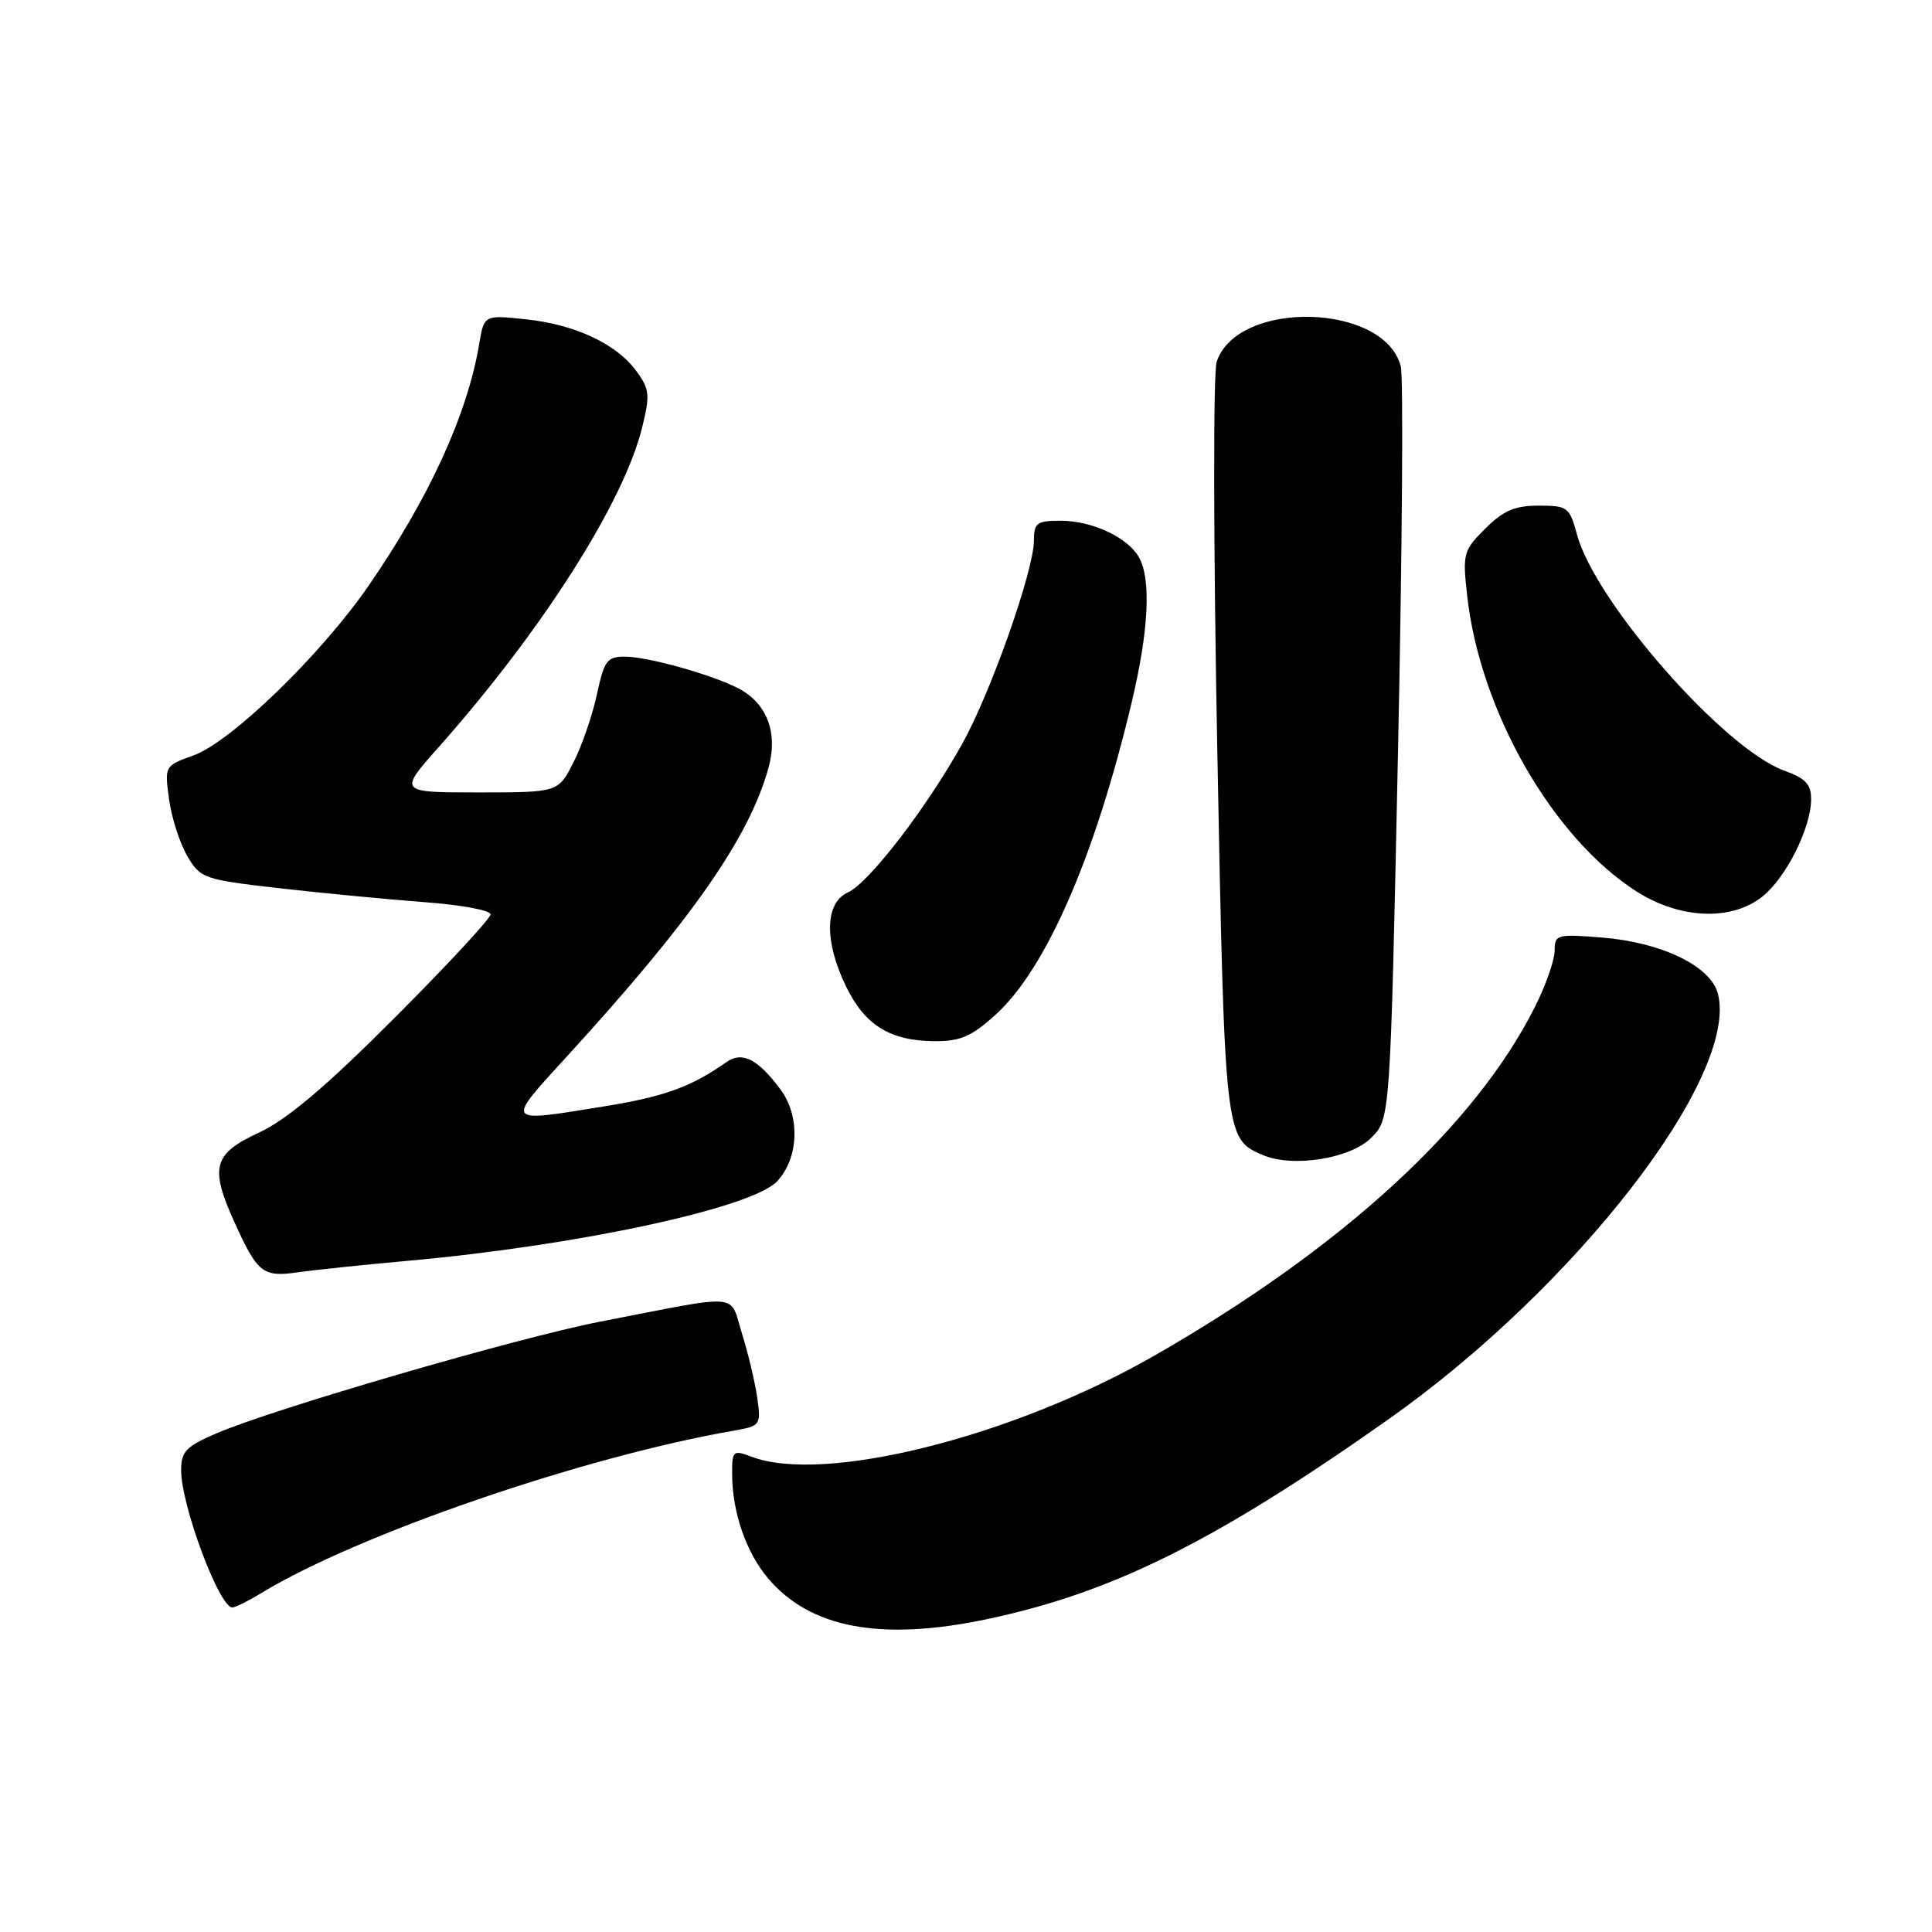 <?xml version="1.0" encoding="UTF-8" standalone="no"?>
<!DOCTYPE svg PUBLIC "-//W3C//DTD SVG 1.1//EN" "http://www.w3.org/Graphics/SVG/1.1/DTD/svg11.dtd" >
<svg xmlns="http://www.w3.org/2000/svg" xmlns:xlink="http://www.w3.org/1999/xlink" version="1.1" viewBox="0 0 256 256">
 <g >
 <path fill="currentColor"
d=" M 130.72 214.56 C 147.38 211.05 160.98 204.29 184.00 188.05 C 208.77 170.57 230.39 142.66 227.64 131.70 C 226.72 128.03 220.21 124.87 212.28 124.23 C 206.29 123.75 206.00 123.83 206.00 125.97 C 206.00 127.20 204.84 130.52 203.42 133.35 C 195.49 149.20 177.81 165.40 152.91 179.66 C 134.11 190.42 109.16 196.67 99.57 193.02 C 97.14 192.10 97.00 192.23 97.01 195.27 C 97.01 200.33 98.84 205.65 101.75 209.11 C 107.32 215.74 116.72 217.50 130.72 214.56 Z  M 34.61 211.10 C 47.35 203.33 77.25 193.04 97.18 189.58 C 100.77 188.95 100.85 188.85 100.34 185.22 C 100.05 183.17 99.14 179.35 98.32 176.72 C 96.60 171.25 98.63 171.42 79.50 175.13 C 68.66 177.24 36.34 186.64 28.72 189.91 C 24.65 191.65 24.00 192.33 24.00 194.81 C 24.00 199.46 29.05 213.01 30.79 213.00 C 31.18 212.99 32.90 212.14 34.61 211.10 Z  M 54.18 167.05 C 76.67 165.02 99.65 160.06 102.97 156.53 C 105.86 153.45 106.06 147.89 103.40 144.33 C 100.40 140.31 98.33 139.27 96.25 140.74 C 91.60 144.01 88.03 145.31 80.11 146.59 C 66.76 148.76 66.91 148.96 75.14 139.96 C 91.73 121.82 99.34 110.89 101.86 101.62 C 103.10 97.05 101.60 93.17 97.84 91.21 C 94.35 89.40 85.87 87.02 82.83 87.01 C 80.44 87.00 80.06 87.51 79.09 92.03 C 78.49 94.80 77.10 98.85 75.98 101.03 C 73.96 105.00 73.96 105.00 63.38 105.00 C 52.80 105.00 52.80 105.00 58.15 98.97 C 71.83 83.56 82.62 66.61 85.08 56.67 C 86.15 52.34 86.08 51.57 84.32 49.17 C 81.68 45.55 76.17 42.98 69.60 42.30 C 64.14 41.73 64.14 41.73 63.49 45.62 C 61.91 54.95 56.87 65.96 48.85 77.60 C 42.55 86.74 30.63 98.30 25.65 100.09 C 21.81 101.47 21.80 101.50 22.40 105.90 C 22.73 108.34 23.82 111.72 24.81 113.41 C 26.55 116.40 26.96 116.54 37.06 117.70 C 42.80 118.35 51.44 119.18 56.25 119.54 C 61.06 119.89 65.00 120.62 65.00 121.16 C 65.00 121.70 59.26 127.89 52.25 134.91 C 43.12 144.05 38.02 148.36 34.29 150.09 C 28.26 152.88 27.77 154.68 31.06 161.94 C 34.12 168.70 34.83 169.25 39.44 168.59 C 41.67 168.27 48.30 167.58 54.18 167.05 Z  M 181.70 150.76 C 184.22 148.24 184.22 148.24 185.24 99.72 C 185.80 73.03 185.97 50.01 185.61 48.56 C 183.49 40.14 163.96 39.65 161.21 47.95 C 160.75 49.35 160.78 72.33 161.29 99.00 C 162.28 150.75 162.29 150.90 167.31 153.04 C 171.29 154.75 178.92 153.54 181.70 150.76 Z  M 131.88 134.49 C 138.61 128.41 145.10 113.51 149.97 93.00 C 152.19 83.63 152.55 76.89 150.97 73.94 C 149.54 71.26 144.76 69.00 140.55 69.00 C 137.39 69.00 137.00 69.29 137.00 71.60 C 137.00 75.59 131.29 91.77 127.47 98.62 C 122.69 107.17 115.14 116.98 112.35 118.25 C 109.29 119.64 109.19 124.70 112.10 130.70 C 114.58 135.82 117.92 137.91 123.75 137.96 C 127.23 137.99 128.69 137.37 131.88 134.49 Z  M 233.49 118.83 C 236.62 116.37 239.95 109.76 239.98 105.95 C 240.00 103.92 239.26 103.14 236.39 102.10 C 228.44 99.22 211.36 79.76 208.96 70.83 C 207.97 67.19 207.72 67.00 203.88 67.00 C 200.72 67.00 199.19 67.66 196.80 70.05 C 193.88 72.96 193.78 73.35 194.42 79.03 C 196.15 94.33 205.80 111.11 216.91 118.16 C 222.63 121.78 229.39 122.06 233.49 118.83 Z "/>
</g>
</svg>